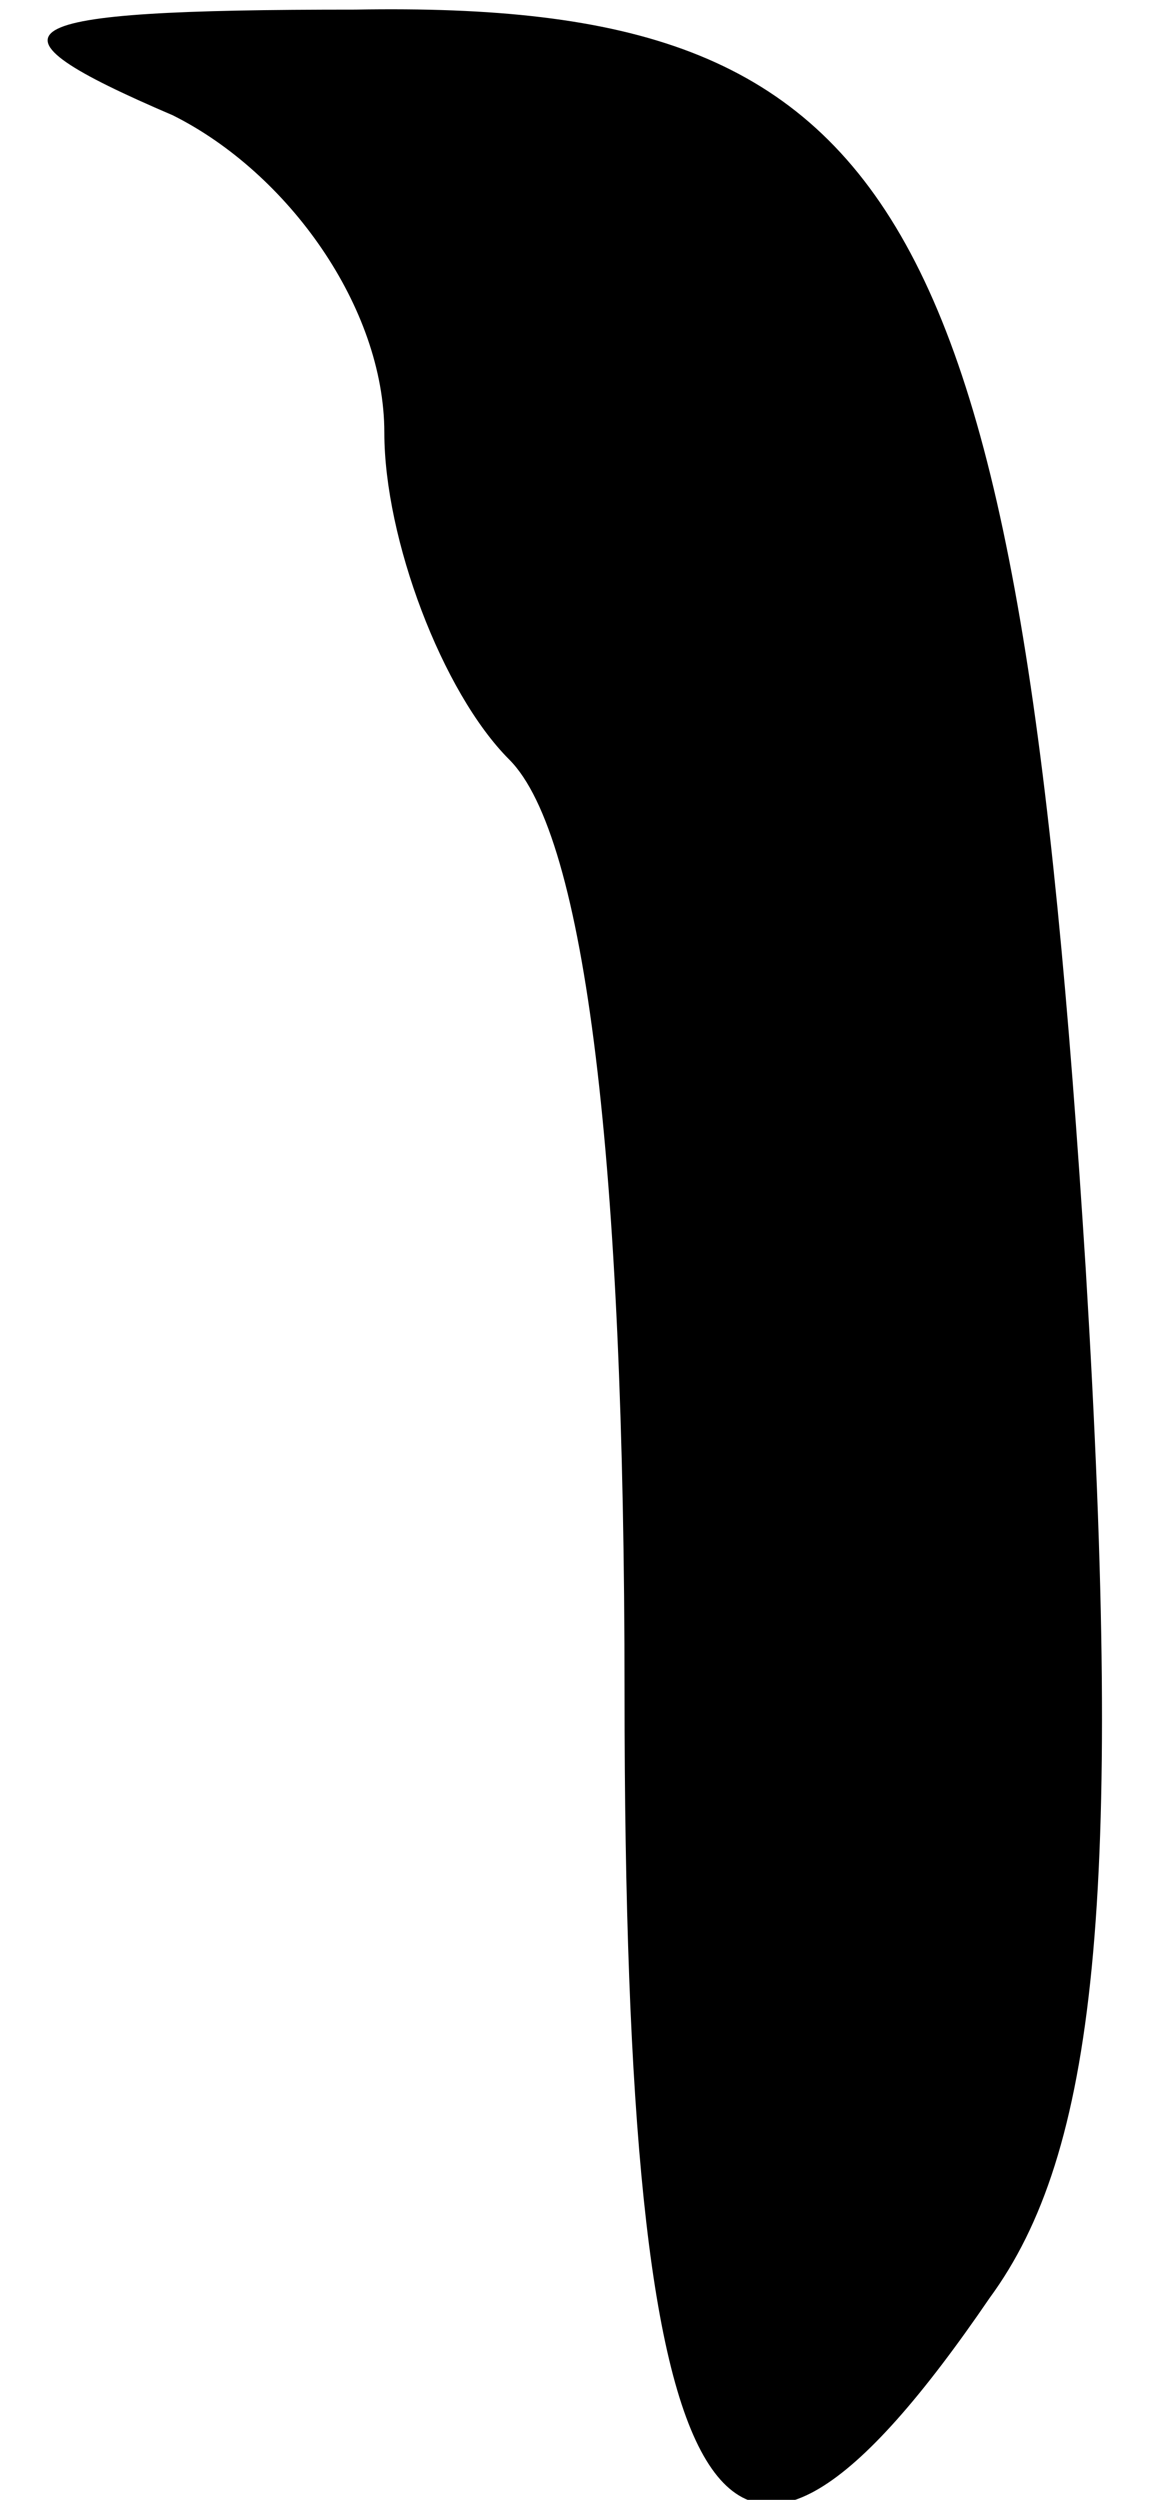 <?xml version="1.0" standalone="no"?>
<!DOCTYPE svg PUBLIC "-//W3C//DTD SVG 20010904//EN"
 "http://www.w3.org/TR/2001/REC-SVG-20010904/DTD/svg10.dtd">
<svg version="1.0" xmlns="http://www.w3.org/2000/svg"
 width="12pt" height="26pt" viewBox="0 0 12 26"
 preserveAspectRatio="xMidYMid meet">
<g transform="translate(0,26) scale(0.1,-0.1)"
fill="#000000" stroke="none">
<path fill="#000000" stroke="none" d="M18 248 c12 -6 22 -20 22 -33 0 -11 6
-27 13 -34 8 -8 12 -42 12 -97 0 -88 10 -104 38 -63 11 15 14 41 10 107 -7
111 -19 132 -76 131 -37 0 -40 -2 -19 -11z"/>
</g>
</svg>
